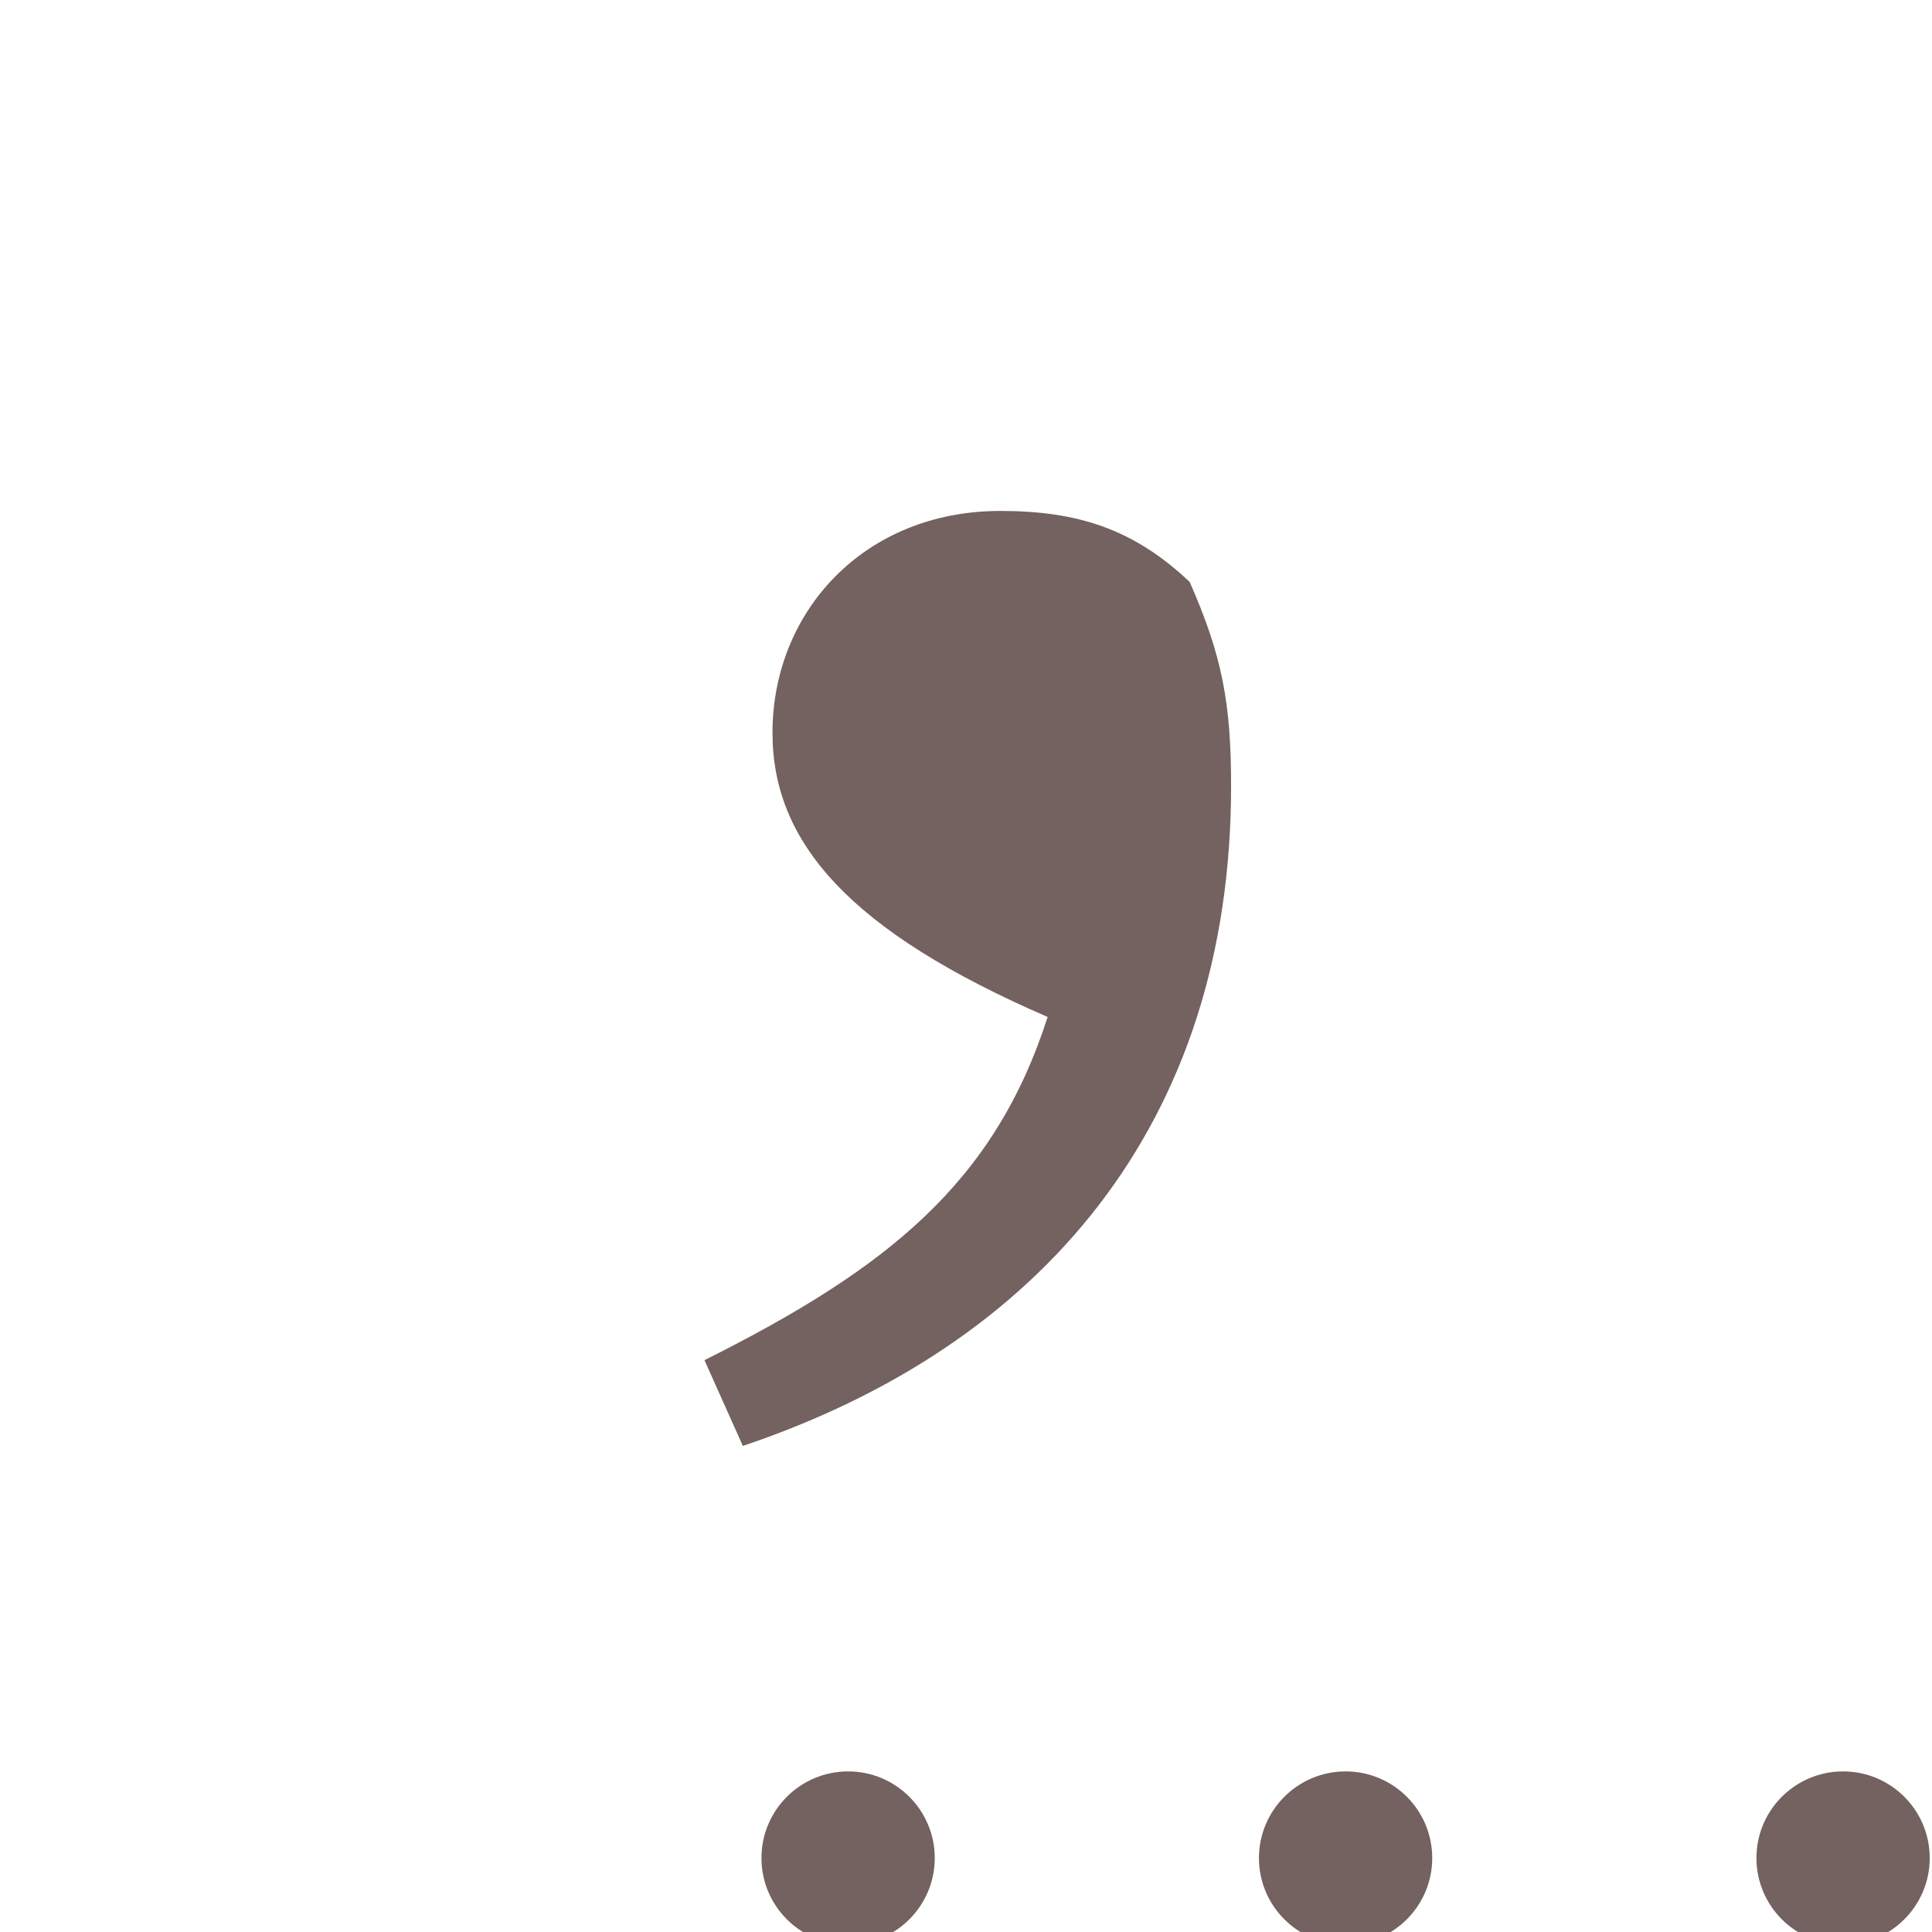 <?xml version="1.0" encoding="UTF-8" standalone="no"?>
<svg
   width="28.575mm"
   height="28.575mm"
   viewBox="0 0 28.575 28.575"
   version="1.1"
   id="svg8"
   xmlns="http://www.w3.org/2000/svg"
   xmlns:svg="http://www.w3.org/2000/svg"
   xmlns:rdf="http://www.w3.org/1999/02/22-rdf-syntax-ns#"
   xmlns:cc="http://creativecommons.org/ns#"
   xmlns:dc="http://purl.org/dc/elements/1.1/">
  <defs
     id="defs2" />
  <g
     id="layer6"
     transform="translate(-57.15,-514.35)">
    <g
       id="g21332"
       transform="matrix(1.191,0,0,1.191,-10.894,-52.685)">
      <rect
         style="fill:none;fill-opacity:0.953;stroke:none;stroke-width:1.655"
         id="rect20270-6-3-3-8"
         width="24"
         height="24"
         x="57.15"
         y="476.25" />
      <path
         d="m 66.588,499.174 c 0,0.594 0.482,1.076 1.076,1.076 0.594,0 1.076,-0.482 1.076,-1.076 0,-0.594 -0.482,-1.076 -1.076,-1.076 -0.594,0 -1.076,0.482 -1.076,1.076 z m 6.178,0 c 0,0.594 0.482,1.076 1.076,1.076 0.594,0 1.076,-0.482 1.076,-1.076 0,-0.594 -0.482,-1.076 -1.076,-1.076 -0.594,0 -1.076,0.482 -1.076,1.076 z m 6.178,0 c 0,0.594 0.482,1.076 1.076,1.076 0.594,0 1.076,-0.482 1.076,-1.076 0,-0.594 -0.482,-1.076 -1.076,-1.076 -0.594,0 -1.076,0.482 -1.076,1.076 z"
         style="font-weight:600;font-size:28.785px;line-height:1em;font-family:'Noto Serif CJK TC';-inkscape-font-specification:'Noto Serif CJK TC Semi-Bold';fill:#6c5a57;fill-opacity:0.953;stroke-width:0.387"
         id="path40763-7" />
      <path
         d="m 66.357,494.056 c 3.711,-1.249 6.063,-4.005 6.063,-8.194 0,-1.029 -0.11,-1.617 -0.514,-2.535 -0.698,-0.661 -1.396,-0.882 -2.352,-0.882 -1.69,0 -2.829,1.249 -2.829,2.756 0,1.36 0.955,2.462 3.417,3.528 -0.661,2.058 -1.984,3.123 -4.262,4.262 z"
         style="font-weight:600;font-size:28.785px;line-height:1em;font-family:'Noto Serif CJK TC';-inkscape-font-specification:'Noto Serif CJK TC Semi-Bold';fill:#6c5a57;fill-opacity:0.953;stroke-width:0.766"
         id="path40761-4" />
    </g>
  </g>
</svg>
